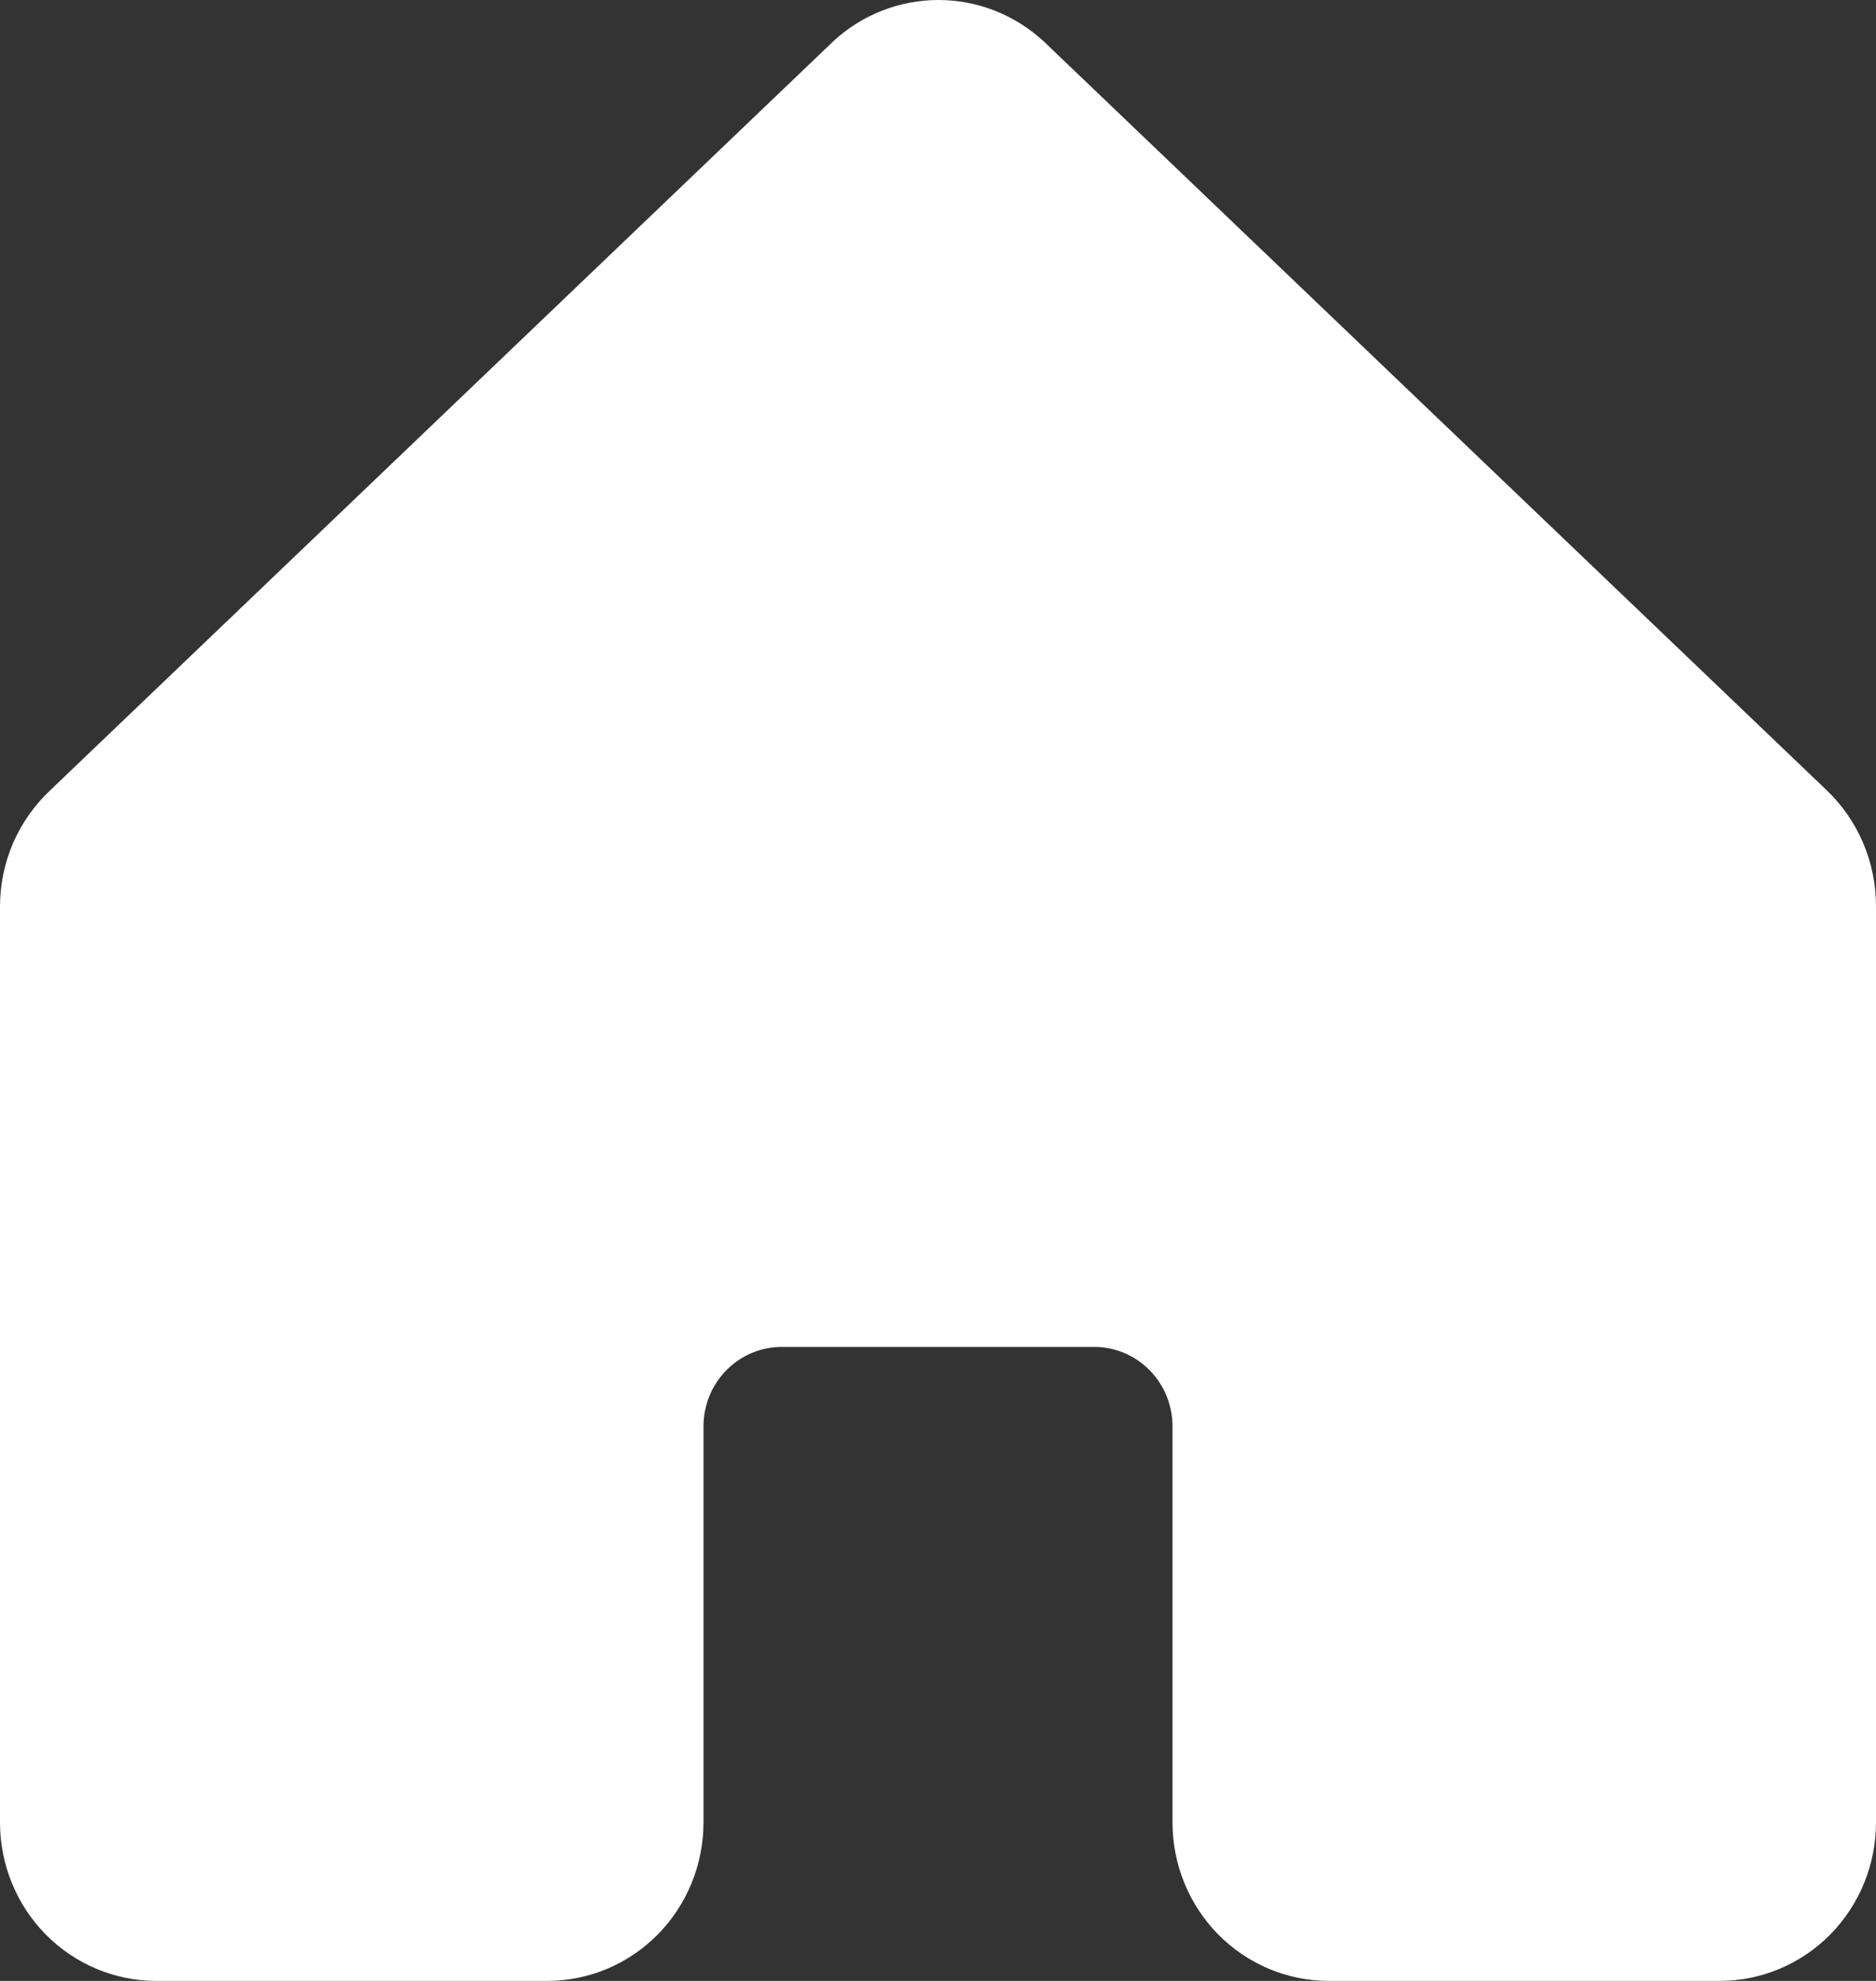 <svg width="18" height="19" viewBox="0 0 18 19" fill="none" xmlns="http://www.w3.org/2000/svg">
<rect x="0" y="0" width="18" height="19" fill="#333333" stroke="none"/>
<path d="M18 8.696V17.48C18 17.883 17.842 18.27 17.561 18.555C17.279 18.84 16.898 19 16.5 19H12.75C12.352 19 11.971 18.84 11.689 18.555C11.408 18.27 11.25 17.883 11.25 17.48V13.68C11.25 13.478 11.171 13.285 11.03 13.142C10.89 13 10.699 12.919 10.5 12.919H7.5C7.301 12.919 7.11 13 6.97 13.142C6.829 13.285 6.75 13.478 6.75 13.68V17.48C6.75 17.883 6.592 18.27 6.311 18.555C6.029 18.84 5.648 19 5.25 19H1.5C1.102 19 0.721 18.84 0.439 18.555C0.158 18.27 1.73323e-08 17.883 1.73323e-08 17.48V8.696C-3.15401e-05 8.486 0.043 8.278 0.126 8.085C0.21 7.893 0.332 7.72 0.485 7.577L7.985 0.406L7.995 0.396C8.271 0.141 8.631 0 9.004 0C9.377 0 9.737 0.141 10.013 0.396C10.017 0.399 10.02 0.403 10.024 0.406L17.524 7.577C17.675 7.72 17.795 7.894 17.877 8.086C17.959 8.279 18.001 8.487 18 8.696Z" fill="white"/>
</svg>
